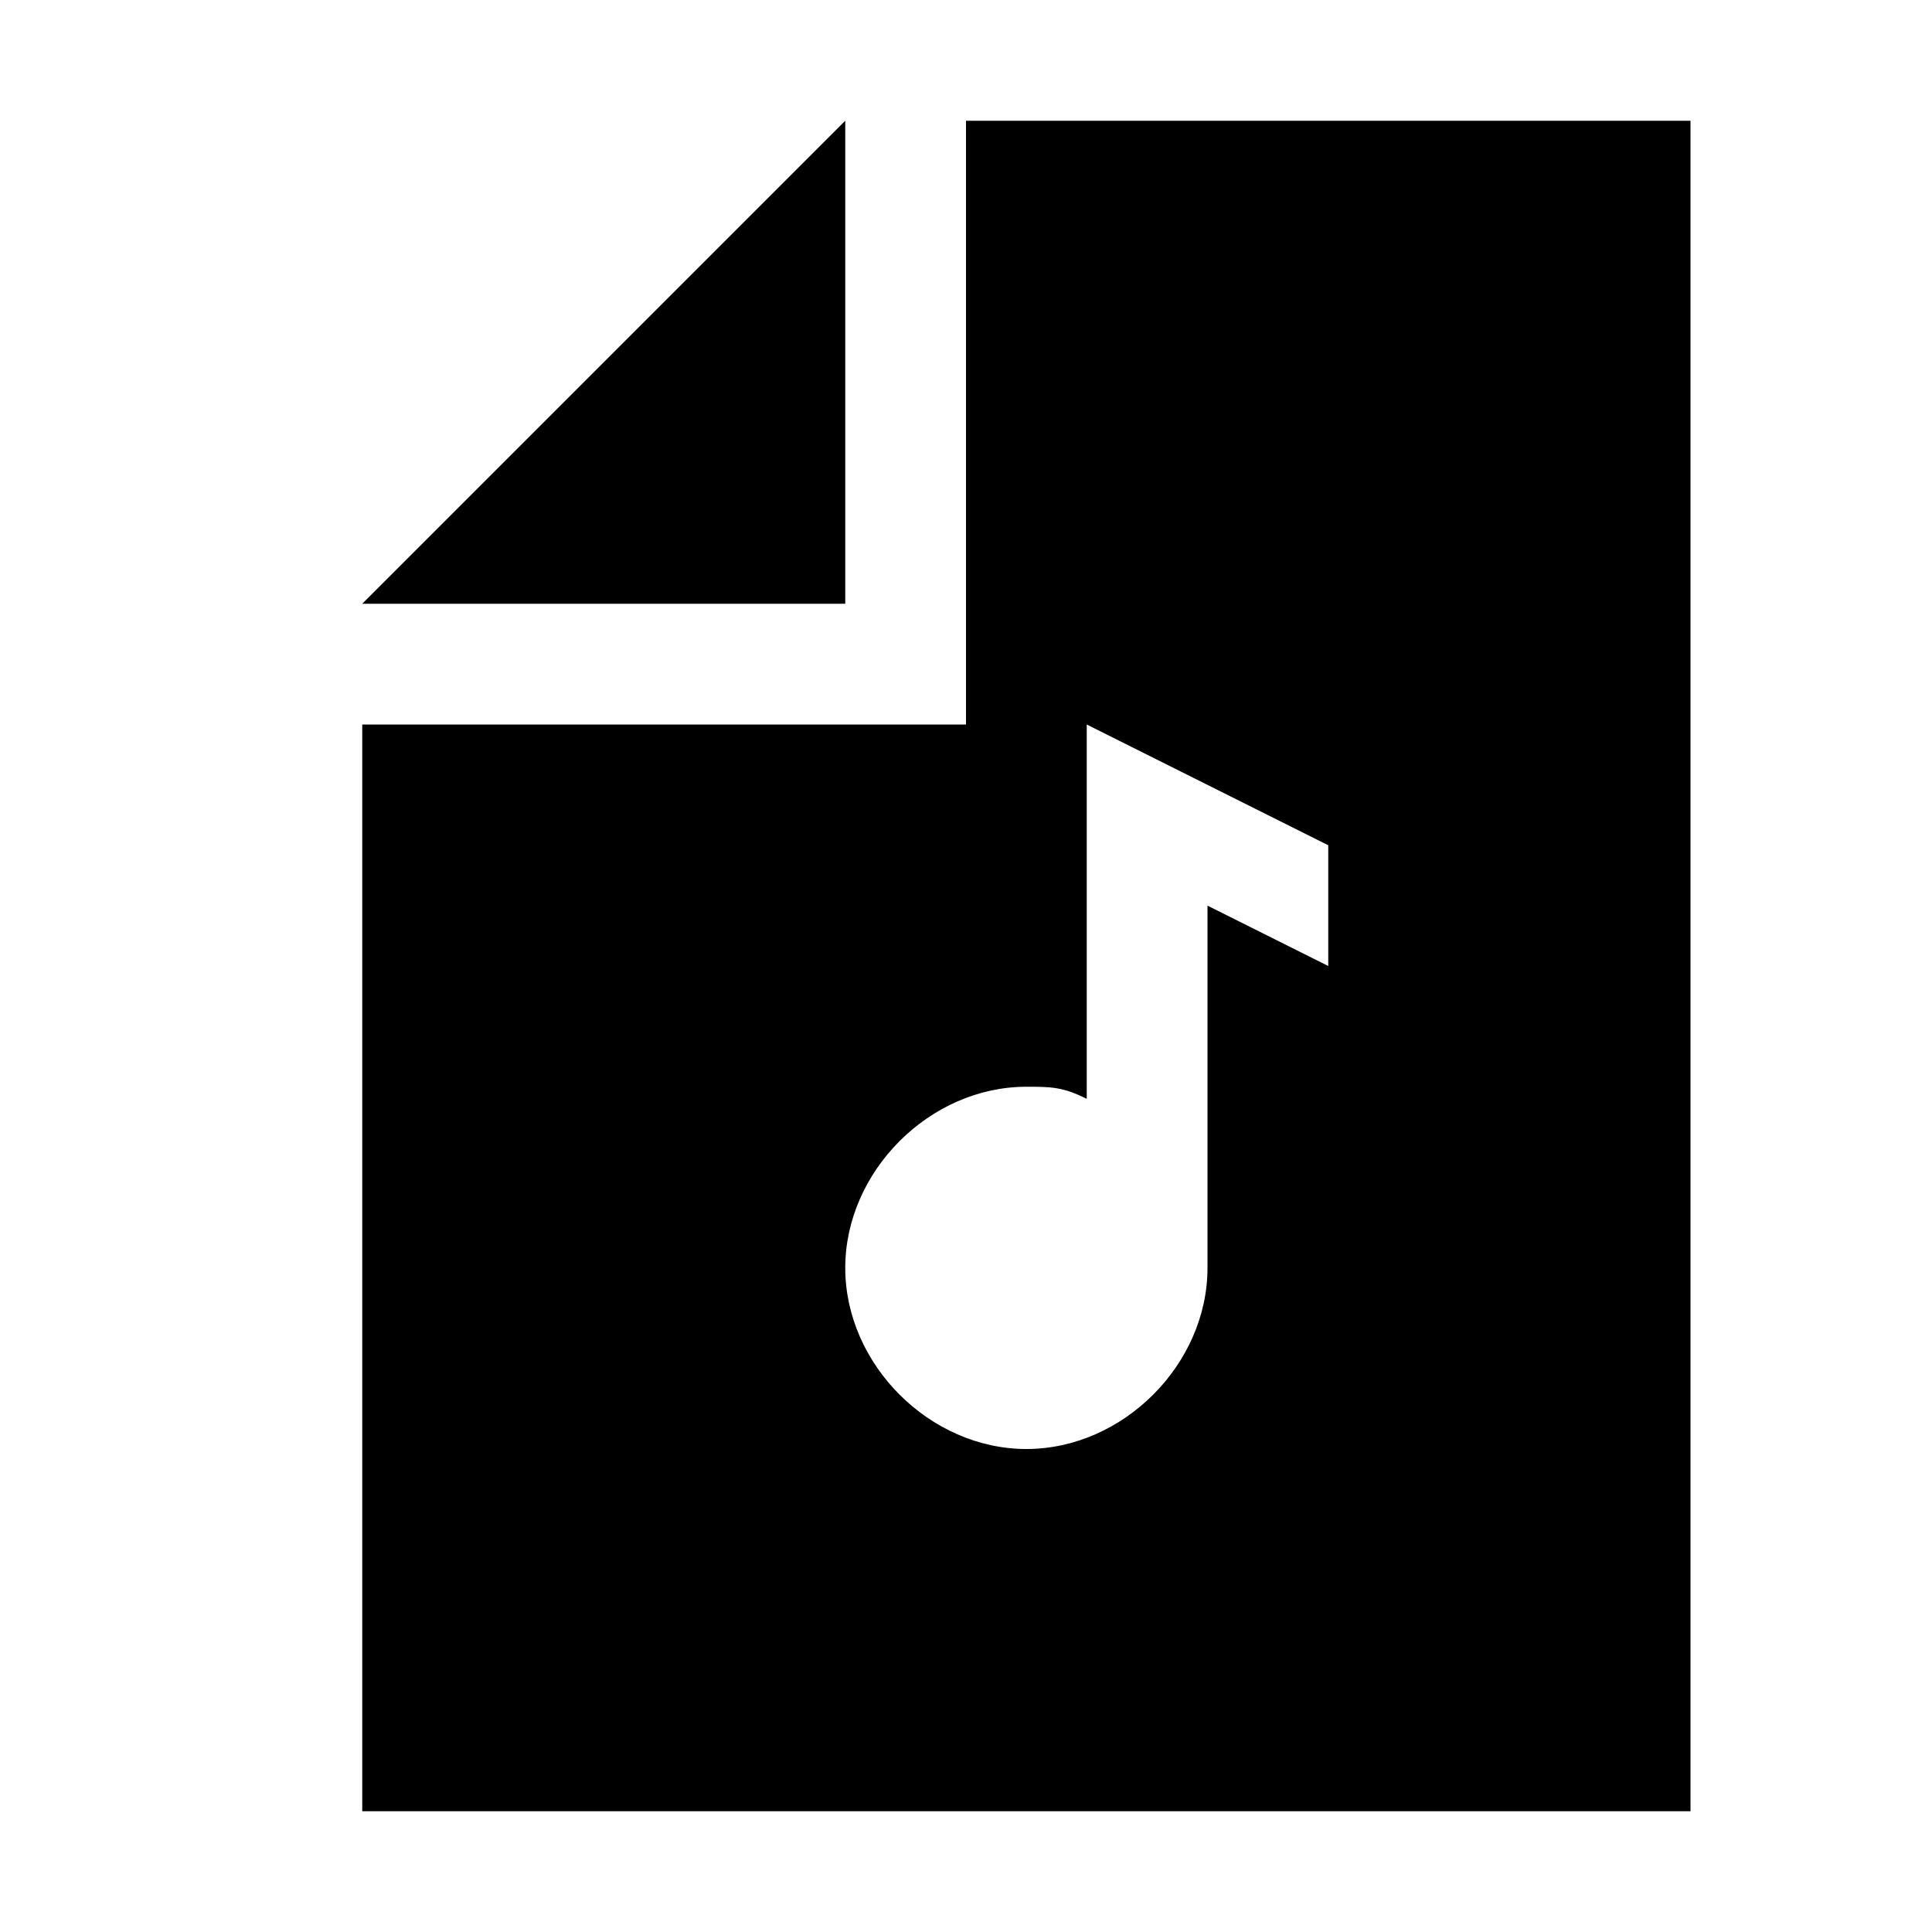 <svg width="64" height="64" viewBox="0 0 1024 1024" xmlns="http://www.w3.org/2000/svg"><path d="M512 64v320H192v576h704V64H512zm64 384v-64l128 64v64l-64-32v192c0 51.2-44.8 96-96 96s-96-44.8-96-96 44.8-96 96-96c12.8 0 19.2 0 32 6.4V448zM448 64L192 320h256z"/></svg>